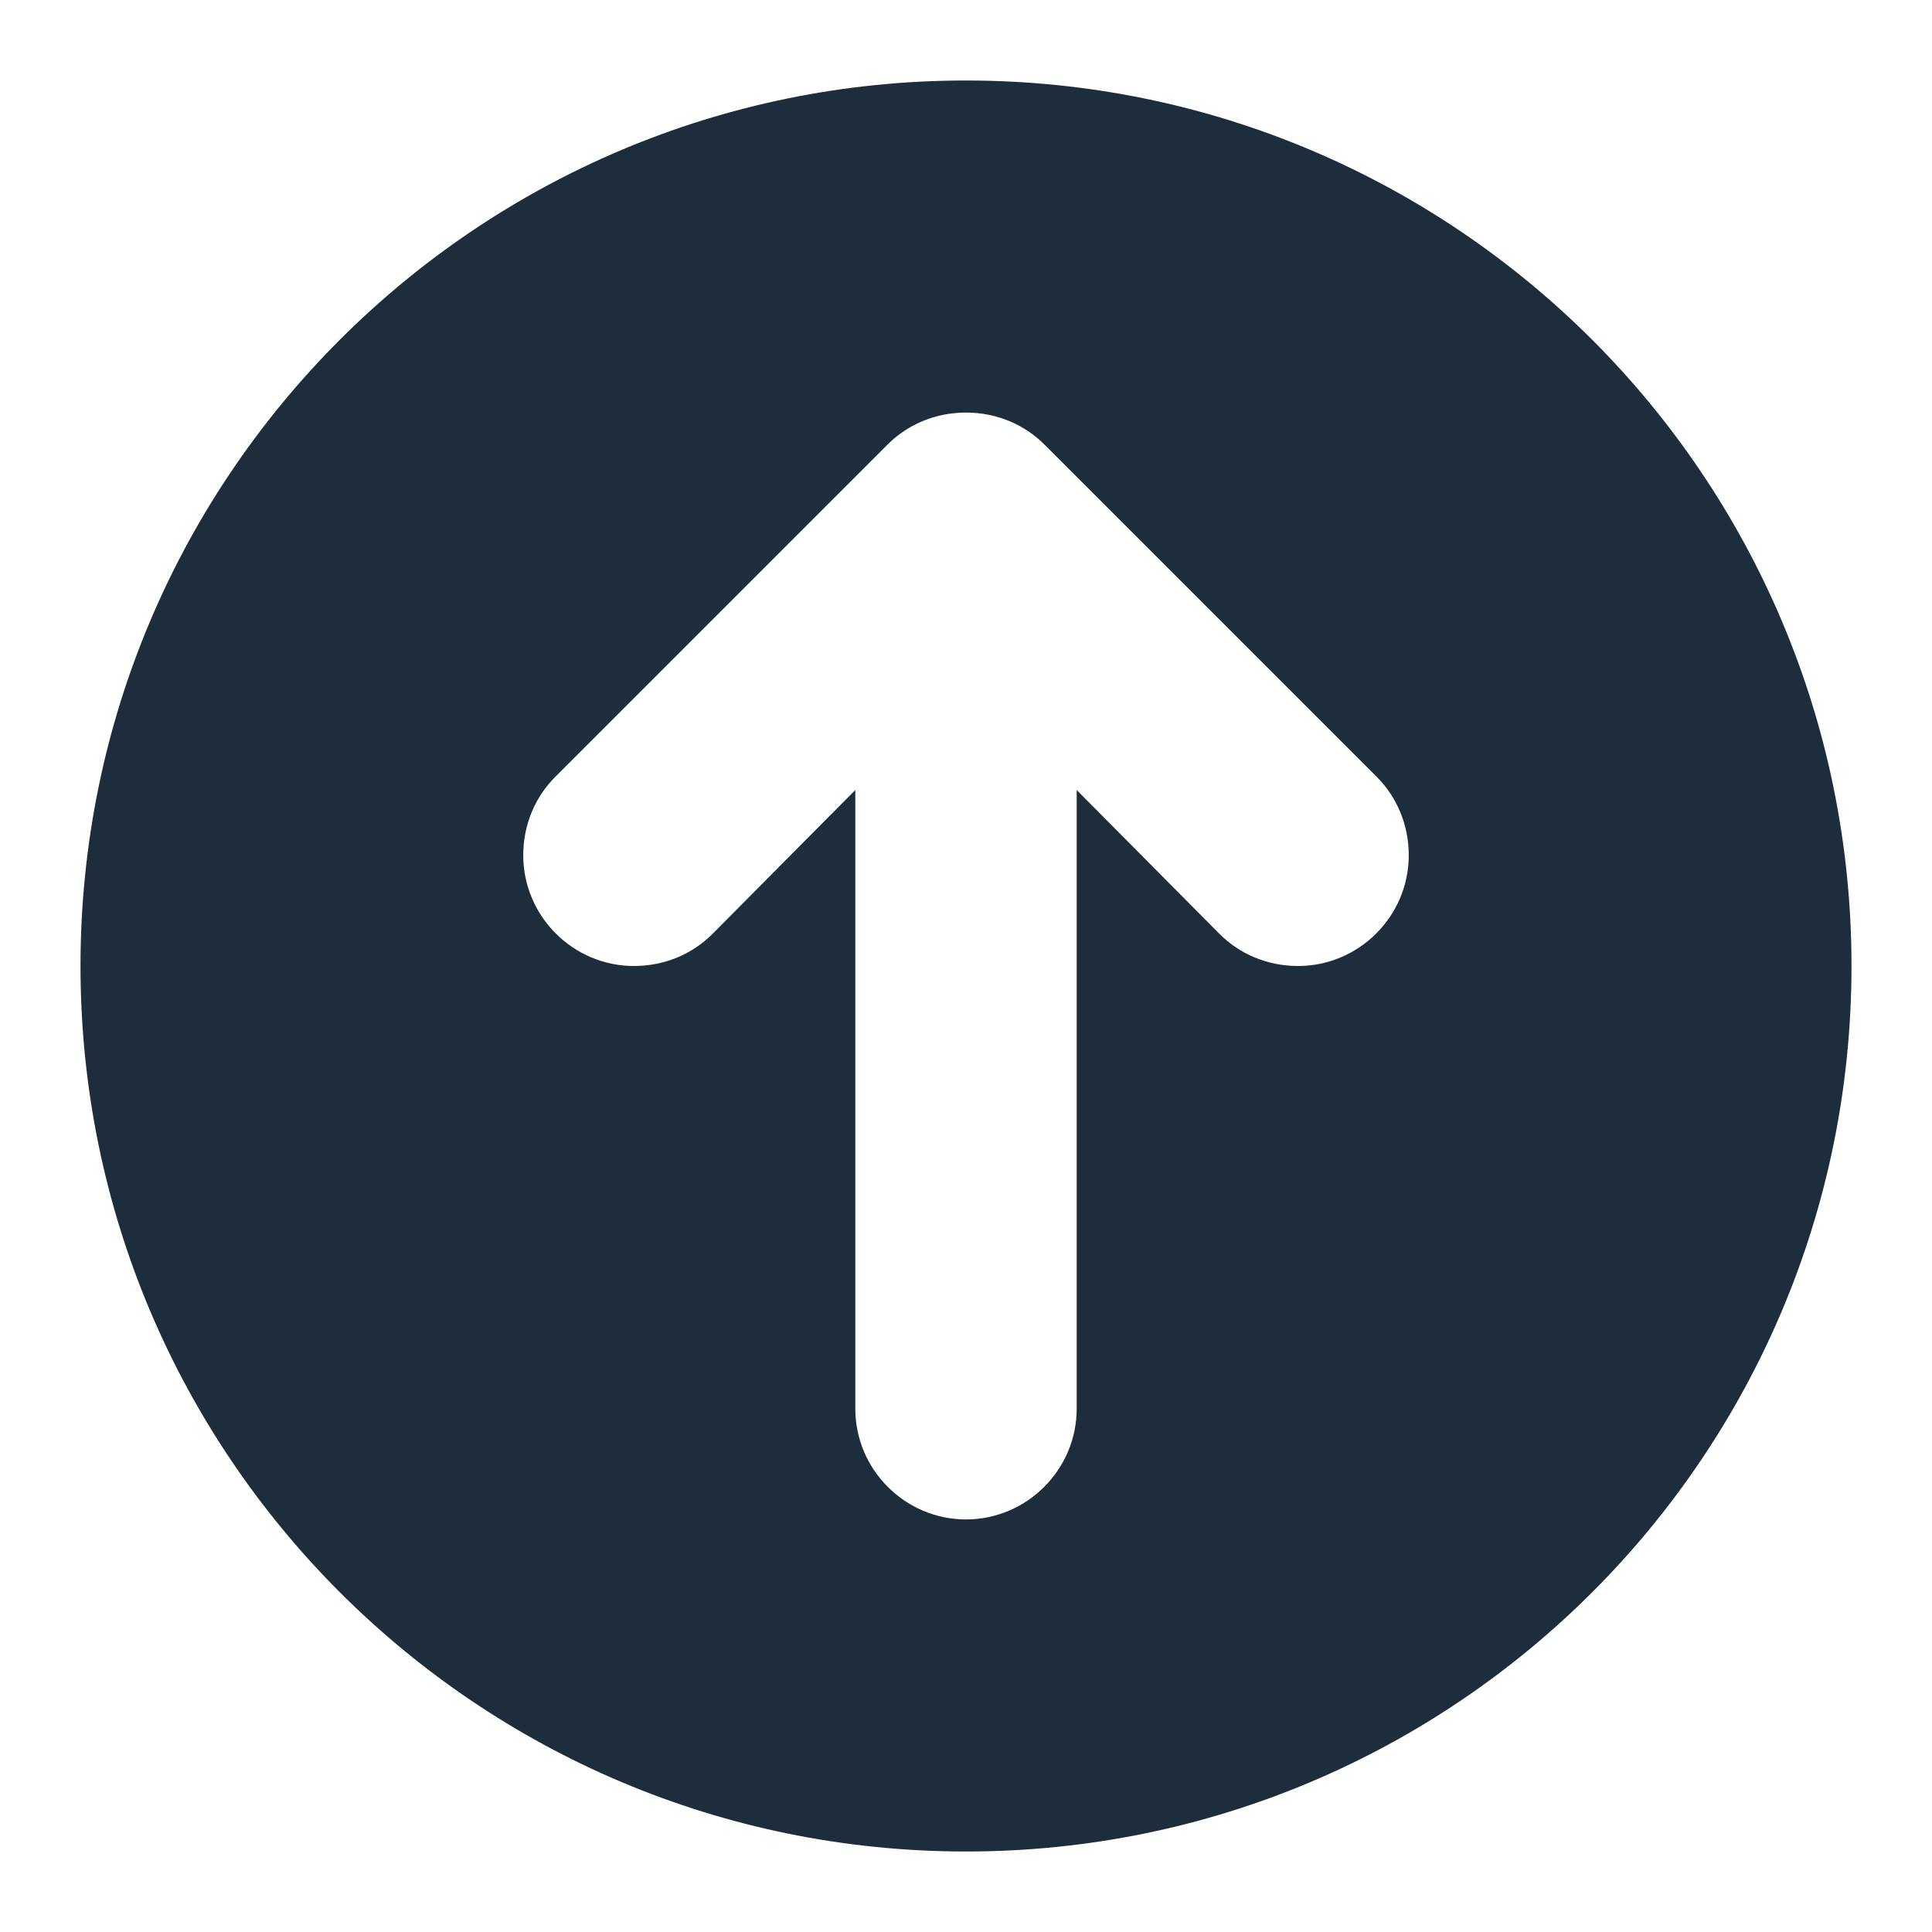 <svg width="24" height="24" viewBox="0 0 24 24" fill="none" xmlns="http://www.w3.org/2000/svg">
<path d="M12 1C5.923 1 1 5.923 1 12C1 18.078 5.923 23 12 23C18.078 23 23 18.078 23 12C23 5.923 18.078 1 12 1ZM16.125 12C15.74 12 15.396 11.849 15.149 11.601L13.375 9.814V17.5C13.375 18.256 12.756 18.875 12 18.875C11.244 18.875 10.625 18.256 10.625 17.5V9.814L8.851 11.601C8.604 11.849 8.26 12 7.875 12C7.119 12 6.5 11.381 6.5 10.625C6.5 10.24 6.651 9.896 6.899 9.649L11.024 5.524C11.271 5.276 11.615 5.125 12 5.125C12.385 5.125 12.729 5.276 12.976 5.524L17.101 9.649C17.349 9.896 17.5 10.24 17.5 10.625C17.5 11.381 16.881 12 16.125 12Z" fill="#1E2D3B"/>
</svg>
